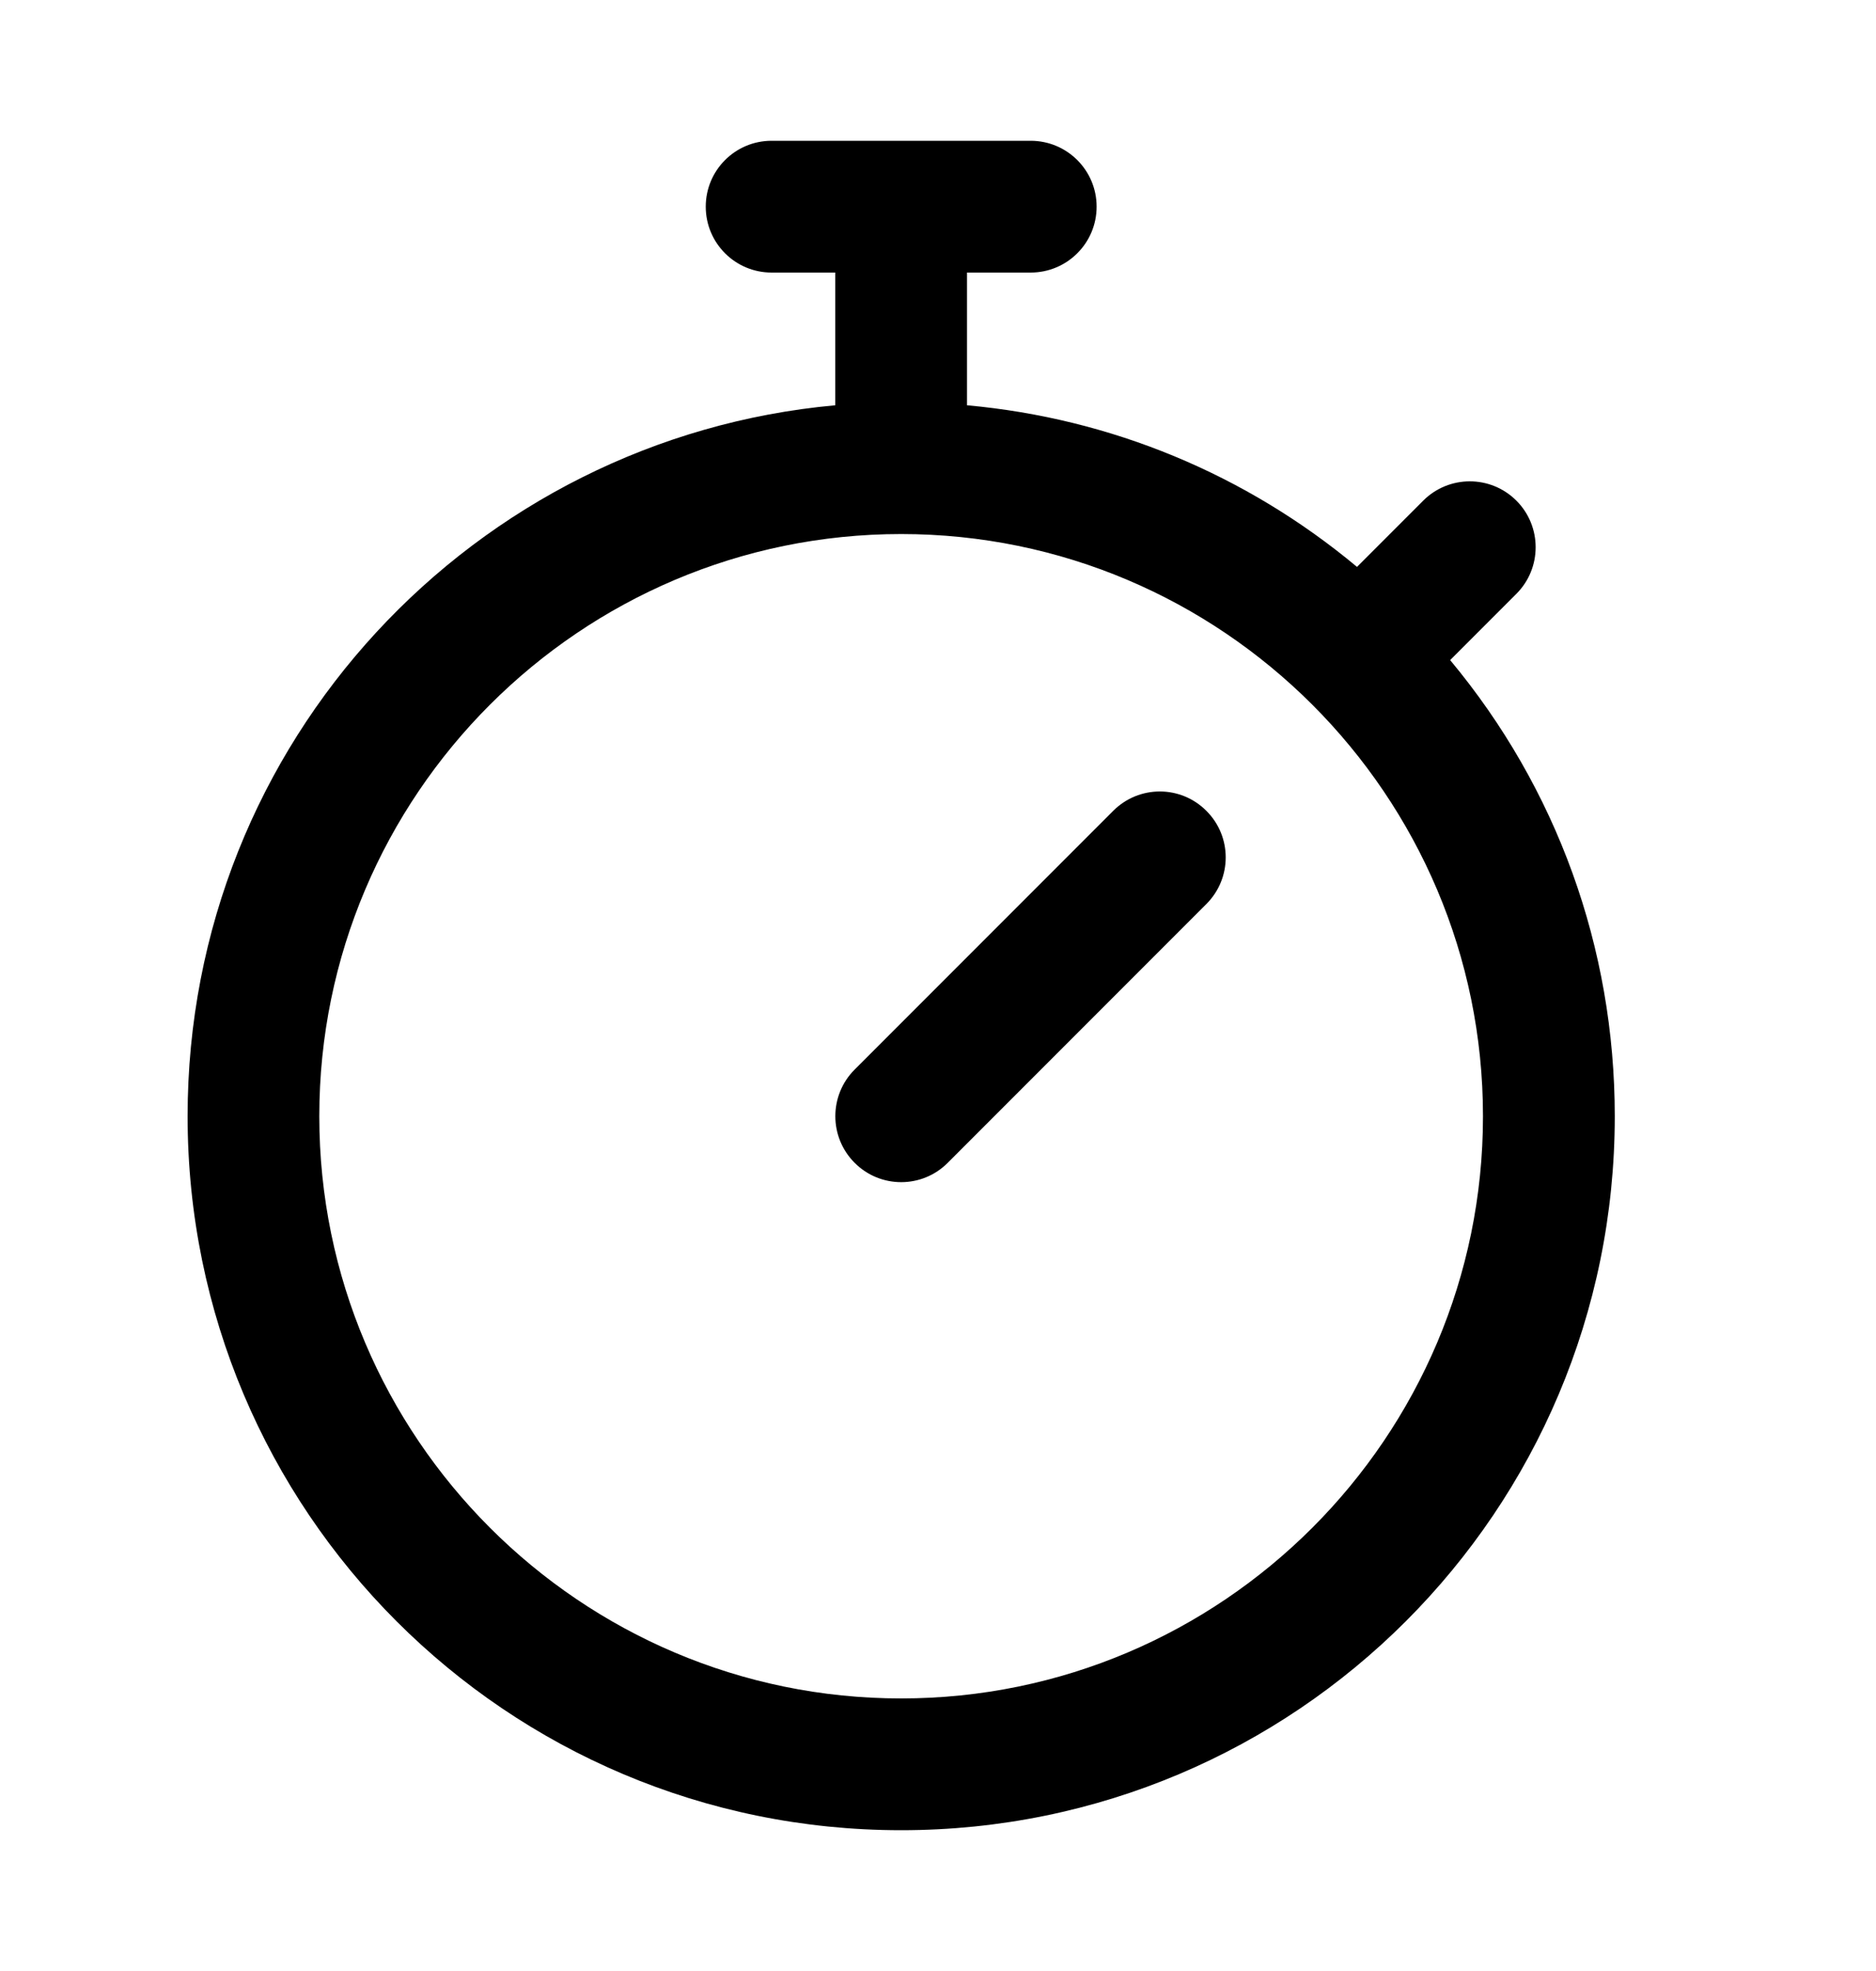 
<svg viewBox="0 0 20 21" fill="none" xmlns="http://www.w3.org/2000/svg">
<path d="M15.46 7.033L16.166 6.327C16.44 6.053 16.44 5.608 16.166 5.334C15.892 5.06 15.447 5.06 15.173 5.334L14.467 6.04C13.283 5.053 11.844 4.457 10.309 4.318V2.904H10.988C11.376 2.904 11.691 2.59 11.691 2.202C11.691 1.814 11.376 1.5 10.988 1.5H8.226C7.838 1.5 7.524 1.814 7.524 2.202C7.524 2.59 7.838 2.904 8.226 2.904H8.905V4.318C5.063 4.667 2 7.895 2 11.893C2 16.097 5.402 19.5 9.607 19.5C13.812 19.5 17.215 16.098 17.215 11.893C17.215 10.097 16.596 8.396 15.46 7.033ZM9.607 18.096C6.187 18.096 3.404 15.313 3.404 11.893C3.404 8.472 6.187 5.69 9.607 5.69C13.027 5.69 15.81 8.472 15.81 11.893C15.81 15.313 13.027 18.096 9.607 18.096ZM12.861 8.639C13.136 8.913 13.136 9.357 12.861 9.632L10.104 12.389C9.83 12.664 9.385 12.664 9.111 12.389C8.837 12.115 8.837 11.67 9.111 11.396L11.868 8.639C12.143 8.364 12.587 8.364 12.861 8.639Z" fill="currentColor"/>
</svg>
